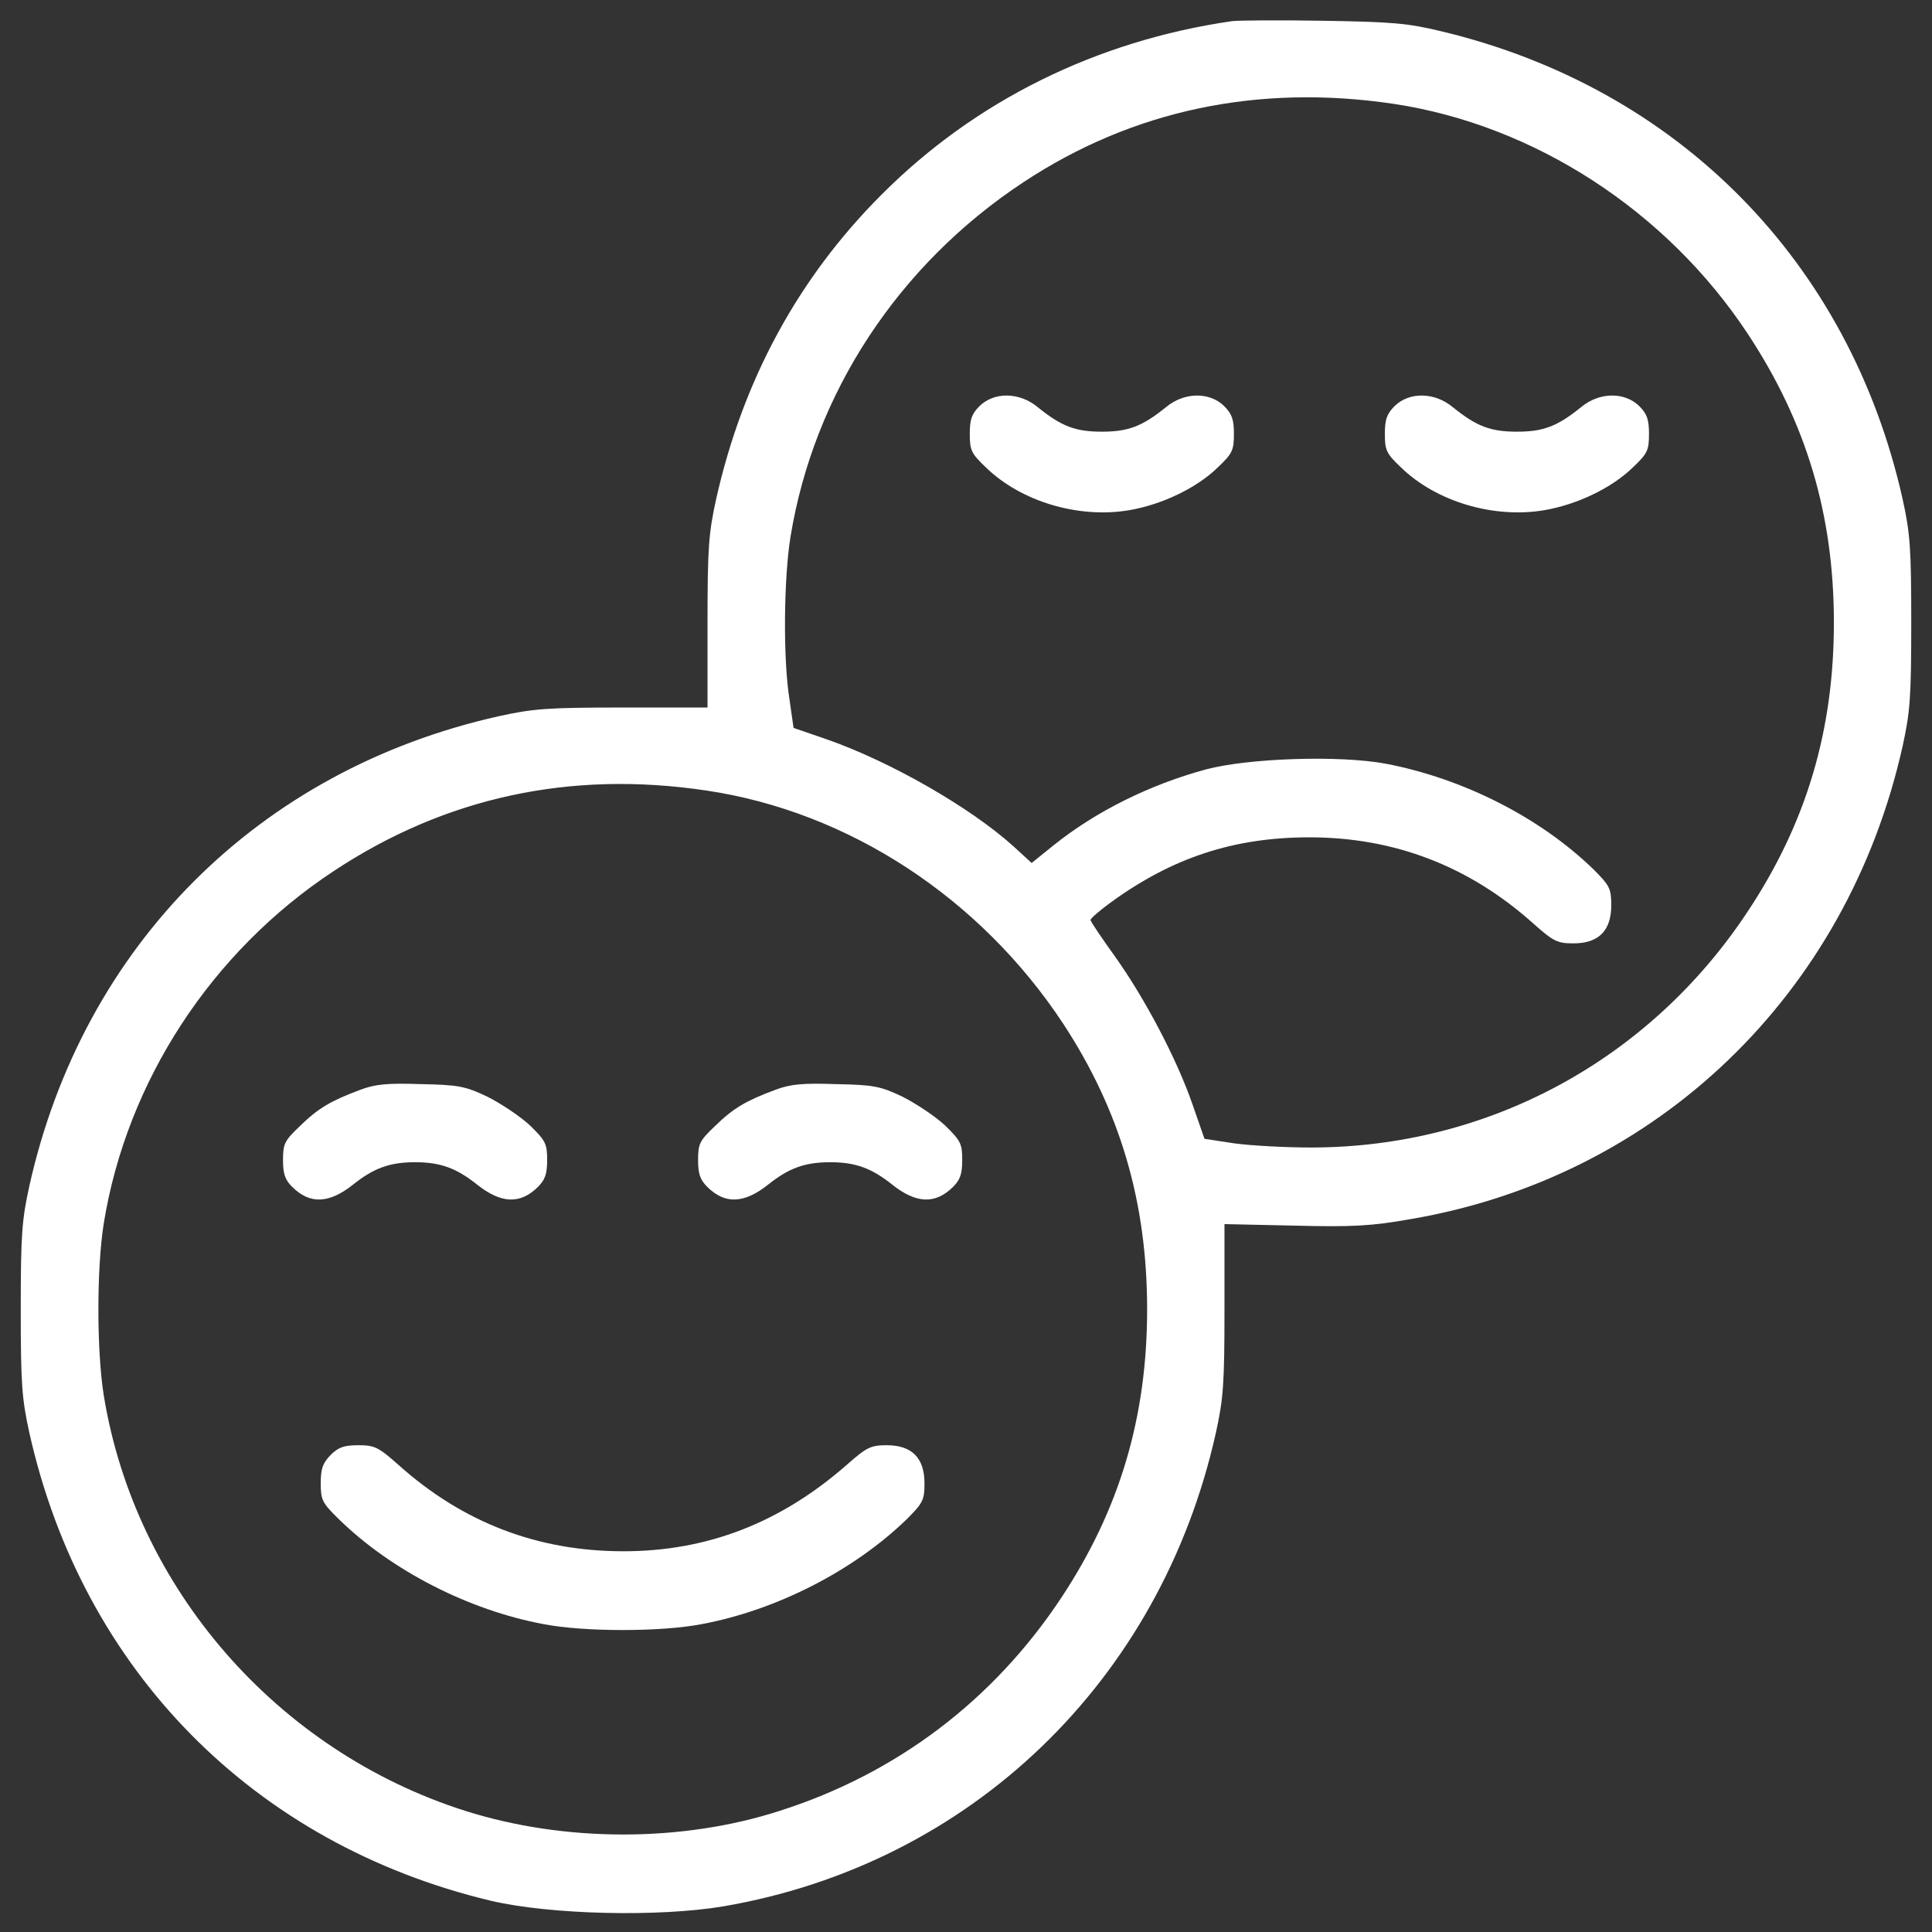 <svg width="512" height="512" viewBox="0 0 512 512" fill="none" xmlns="http://www.w3.org/2000/svg">
<rect x="0" y="0" width="512" height="512" fill="#333333" stroke="none"/>
<path d="M326.5 5.601C290.6 10.801 258.4 26.701 233.6 51.601C211.6 73.601 196.9 100.601 189.8 132.201C187.8 141.301 187.5 145.101 187.5 165.001V187.501H165C145.1 187.501 141.3 187.801 132.2 189.801C68.6 204.001 22 250.601 7.8 314.201C5.8 323.301 5.5 327.101 5.5 347.001C5.5 366.901 5.8 370.701 7.8 379.801C21.9 442.701 67.3 488.701 130 503.701C145.6 507.401 174.5 508.101 191.7 505.201C257.1 494.001 307.5 445.601 322.2 379.801C324.2 370.701 324.5 366.901 324.5 347.001V324.401L343 324.801C358.4 325.201 363.5 324.901 373.7 323.101C439.1 312.001 489.5 263.601 504.2 197.801C506.2 188.701 506.5 184.901 506.5 165.001C506.5 145.101 506.2 141.301 504.2 132.201C490.1 69.301 444.7 23.301 382 8.301C372.9 6.101 368.8 5.801 350.5 5.501C339 5.301 328.2 5.401 326.5 5.601ZM369.2 27.501C406.6 33.101 441.7 55.901 463.2 88.501C478.7 112.001 486 136.401 486 165.001C486 193.601 478.7 218.101 463.2 241.501C437.2 280.901 394.4 304.101 347.4 304.101C340.6 304.101 331.5 303.601 327.1 303.001L319.2 301.801L316 292.601C311.8 280.501 303.4 264.601 295.5 253.501C291.9 248.501 289 244.201 289 243.801C289 243.401 291.4 241.301 294.3 239.201C310.6 227.301 327 221.901 347 221.901C369.5 221.901 389.3 229.501 406.3 244.701C411.7 249.501 412.7 250.001 417 250.001C423.7 250.001 427 246.601 427 239.901C427 235.501 426.6 234.701 422.3 230.401C408.1 216.601 387.7 206.301 367.3 202.401C355.1 200.101 330.8 200.901 319.6 203.901C304.8 207.901 290.4 215.001 279.1 224.101L273.4 228.701L268.6 224.301C257.2 214.001 236.1 201.901 219.3 196.001L210.3 192.901L209.2 185.201C207.5 174.501 207.7 153.301 209.5 142.201C215.7 104.301 238 70.201 271.2 48.301C300.1 29.201 333.3 22.201 369.2 27.501ZM187.2 209.501C224.9 215.101 259.7 237.901 281.7 271.201C296.8 294.201 304 318.501 304 347.001C304 375.601 296.7 400.101 281.2 423.501C263.3 450.501 237.7 470.001 206.6 479.901C180.6 488.301 149.5 488.201 123.3 479.901C73.3 464.001 35.8 420.801 27.5 369.801C25.6 357.901 25.6 336.101 27.5 324.201C33.6 286.601 56 252.201 88.5 230.801C118 211.301 151.1 204.101 187.2 209.501Z" fill="white"/>
<path d="M259.6 107.6C257.5 109.7 257 111.2 257 115C257 119.3 257.4 120.2 261.2 123.8C270.5 132.9 285.8 137.5 299.3 135.2C308 133.7 317.2 129.3 322.8 123.8C326.6 120.2 327 119.3 327 115C327 111.2 326.5 109.7 324.4 107.6C320.5 103.8 313.8 103.9 309 107.9C302.7 113 299 114.4 292 114.4C285 114.4 281.3 113 275 107.9C270.2 103.9 263.5 103.8 259.6 107.6Z" fill="white"/>
<path d="M369.6 107.6C367.5 109.7 367 111.2 367 115C367 119.3 367.4 120.2 371.2 123.8C380.5 132.9 395.8 137.5 409.3 135.2C418 133.7 427.2 129.3 432.8 123.8C436.6 120.2 437 119.3 437 115C437 111.2 436.5 109.7 434.4 107.6C430.5 103.8 423.8 103.9 419 107.9C412.7 113 409 114.4 402 114.4C395 114.4 391.3 113 385 107.9C380.2 103.9 373.5 103.8 369.6 107.6Z" fill="white"/>
<path d="M95.5 288.802C87.7 291.702 84.3 293.702 79.5 298.402C75.4 302.302 75 303.102 75 307.402C75 311.002 75.5 312.602 77.4 314.502C82.1 319.202 87.2 319.002 93.6 313.902C99.1 309.502 103.4 308.002 110 308.002C116.6 308.002 120.9 309.502 126.4 313.902C132.8 319.002 137.9 319.202 142.6 314.502C144.5 312.602 145 311.002 145 307.402C145 303.102 144.6 302.302 140.4 298.202C137.8 295.802 132.7 292.402 129.1 290.602C123.2 287.802 121.4 287.502 111.5 287.302C102.7 287.002 99.5 287.302 95.5 288.802Z" fill="white"/>
<path d="M205.5 288.802C197.7 291.702 194.3 293.702 189.5 298.402C185.4 302.302 185 303.102 185 307.402C185 311.002 185.5 312.602 187.4 314.502C192.1 319.202 197.2 319.002 203.6 313.902C209.1 309.502 213.4 308.002 220 308.002C226.6 308.002 230.9 309.502 236.4 313.902C242.8 319.002 247.9 319.202 252.6 314.502C254.5 312.602 255 311.002 255 307.402C255 303.102 254.6 302.302 250.4 298.202C247.8 295.802 242.7 292.402 239.1 290.602C233.2 287.802 231.4 287.502 221.5 287.302C212.7 287.002 209.5 287.302 205.5 288.802Z" fill="white"/>
<path d="M87.6 385.602C85.5 387.802 85 389.202 85 393.102C85 397.502 85.4 398.302 89.8 402.602C103.7 416.202 124.2 426.702 144 430.402C154.7 432.502 175.3 432.502 186 430.402C205.8 426.702 226.3 416.202 240.3 402.602C244.6 398.302 245 397.502 245 393.102C245 386.402 241.7 383.002 235 383.002C230.8 383.002 229.7 383.502 224.4 388.202C206.8 403.602 187.4 411.102 165.2 411.102C142.5 411.102 122.7 403.502 105.7 388.302C100.3 383.502 99.3 383.002 95 383.002C91.2 383.002 89.7 383.502 87.6 385.602Z" fill="white"/>
</svg>
